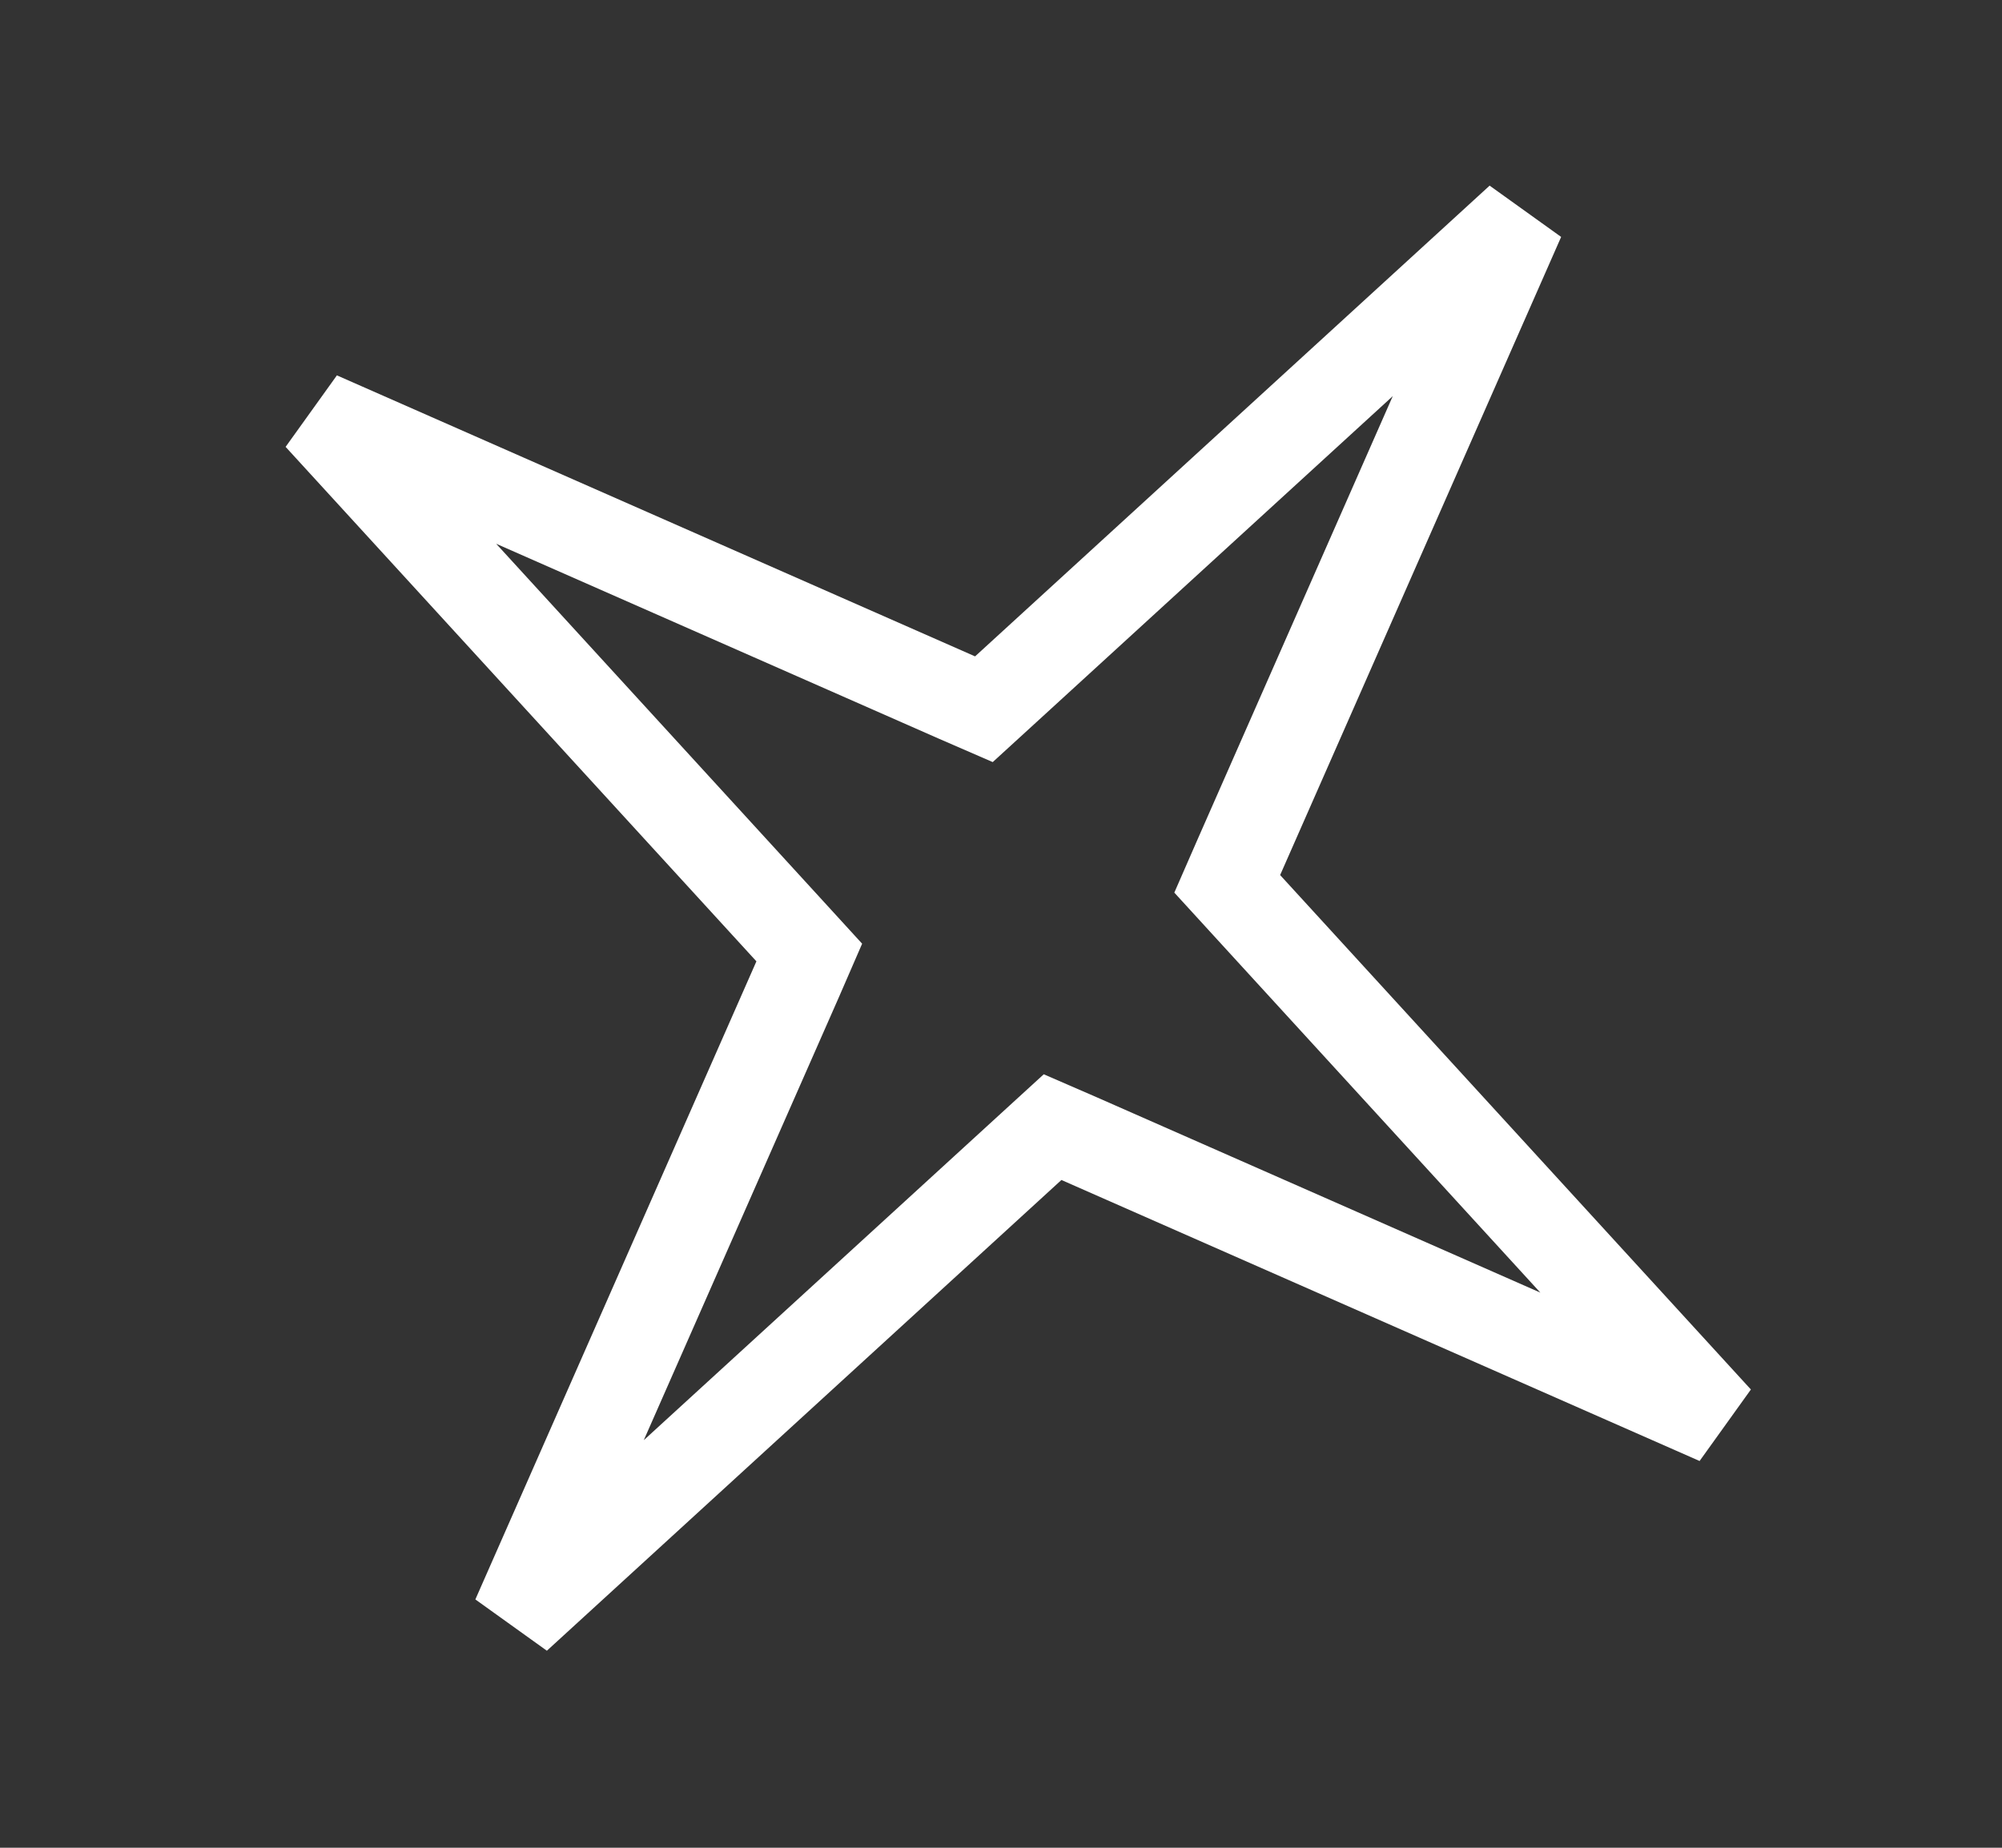 <svg width="13" height="12" viewBox="0 0 13 12" fill="none" xmlns="http://www.w3.org/2000/svg">
<rect x="0" y="0" width="13" height="12" fill="#333333" stroke="none"/>
<path d="M8.045 5.566L7.969 5.74L8.097 5.88L11.154 9.221L7.01 7.396L6.835 7.32L6.695 7.448L3.354 10.505L5.179 6.361L5.255 6.186L5.127 6.046L2.07 2.705L6.214 4.53L6.389 4.606L6.529 4.478L9.87 1.421L8.045 5.566Z" stroke="white" stroke-width="0.584"/>
</svg>
